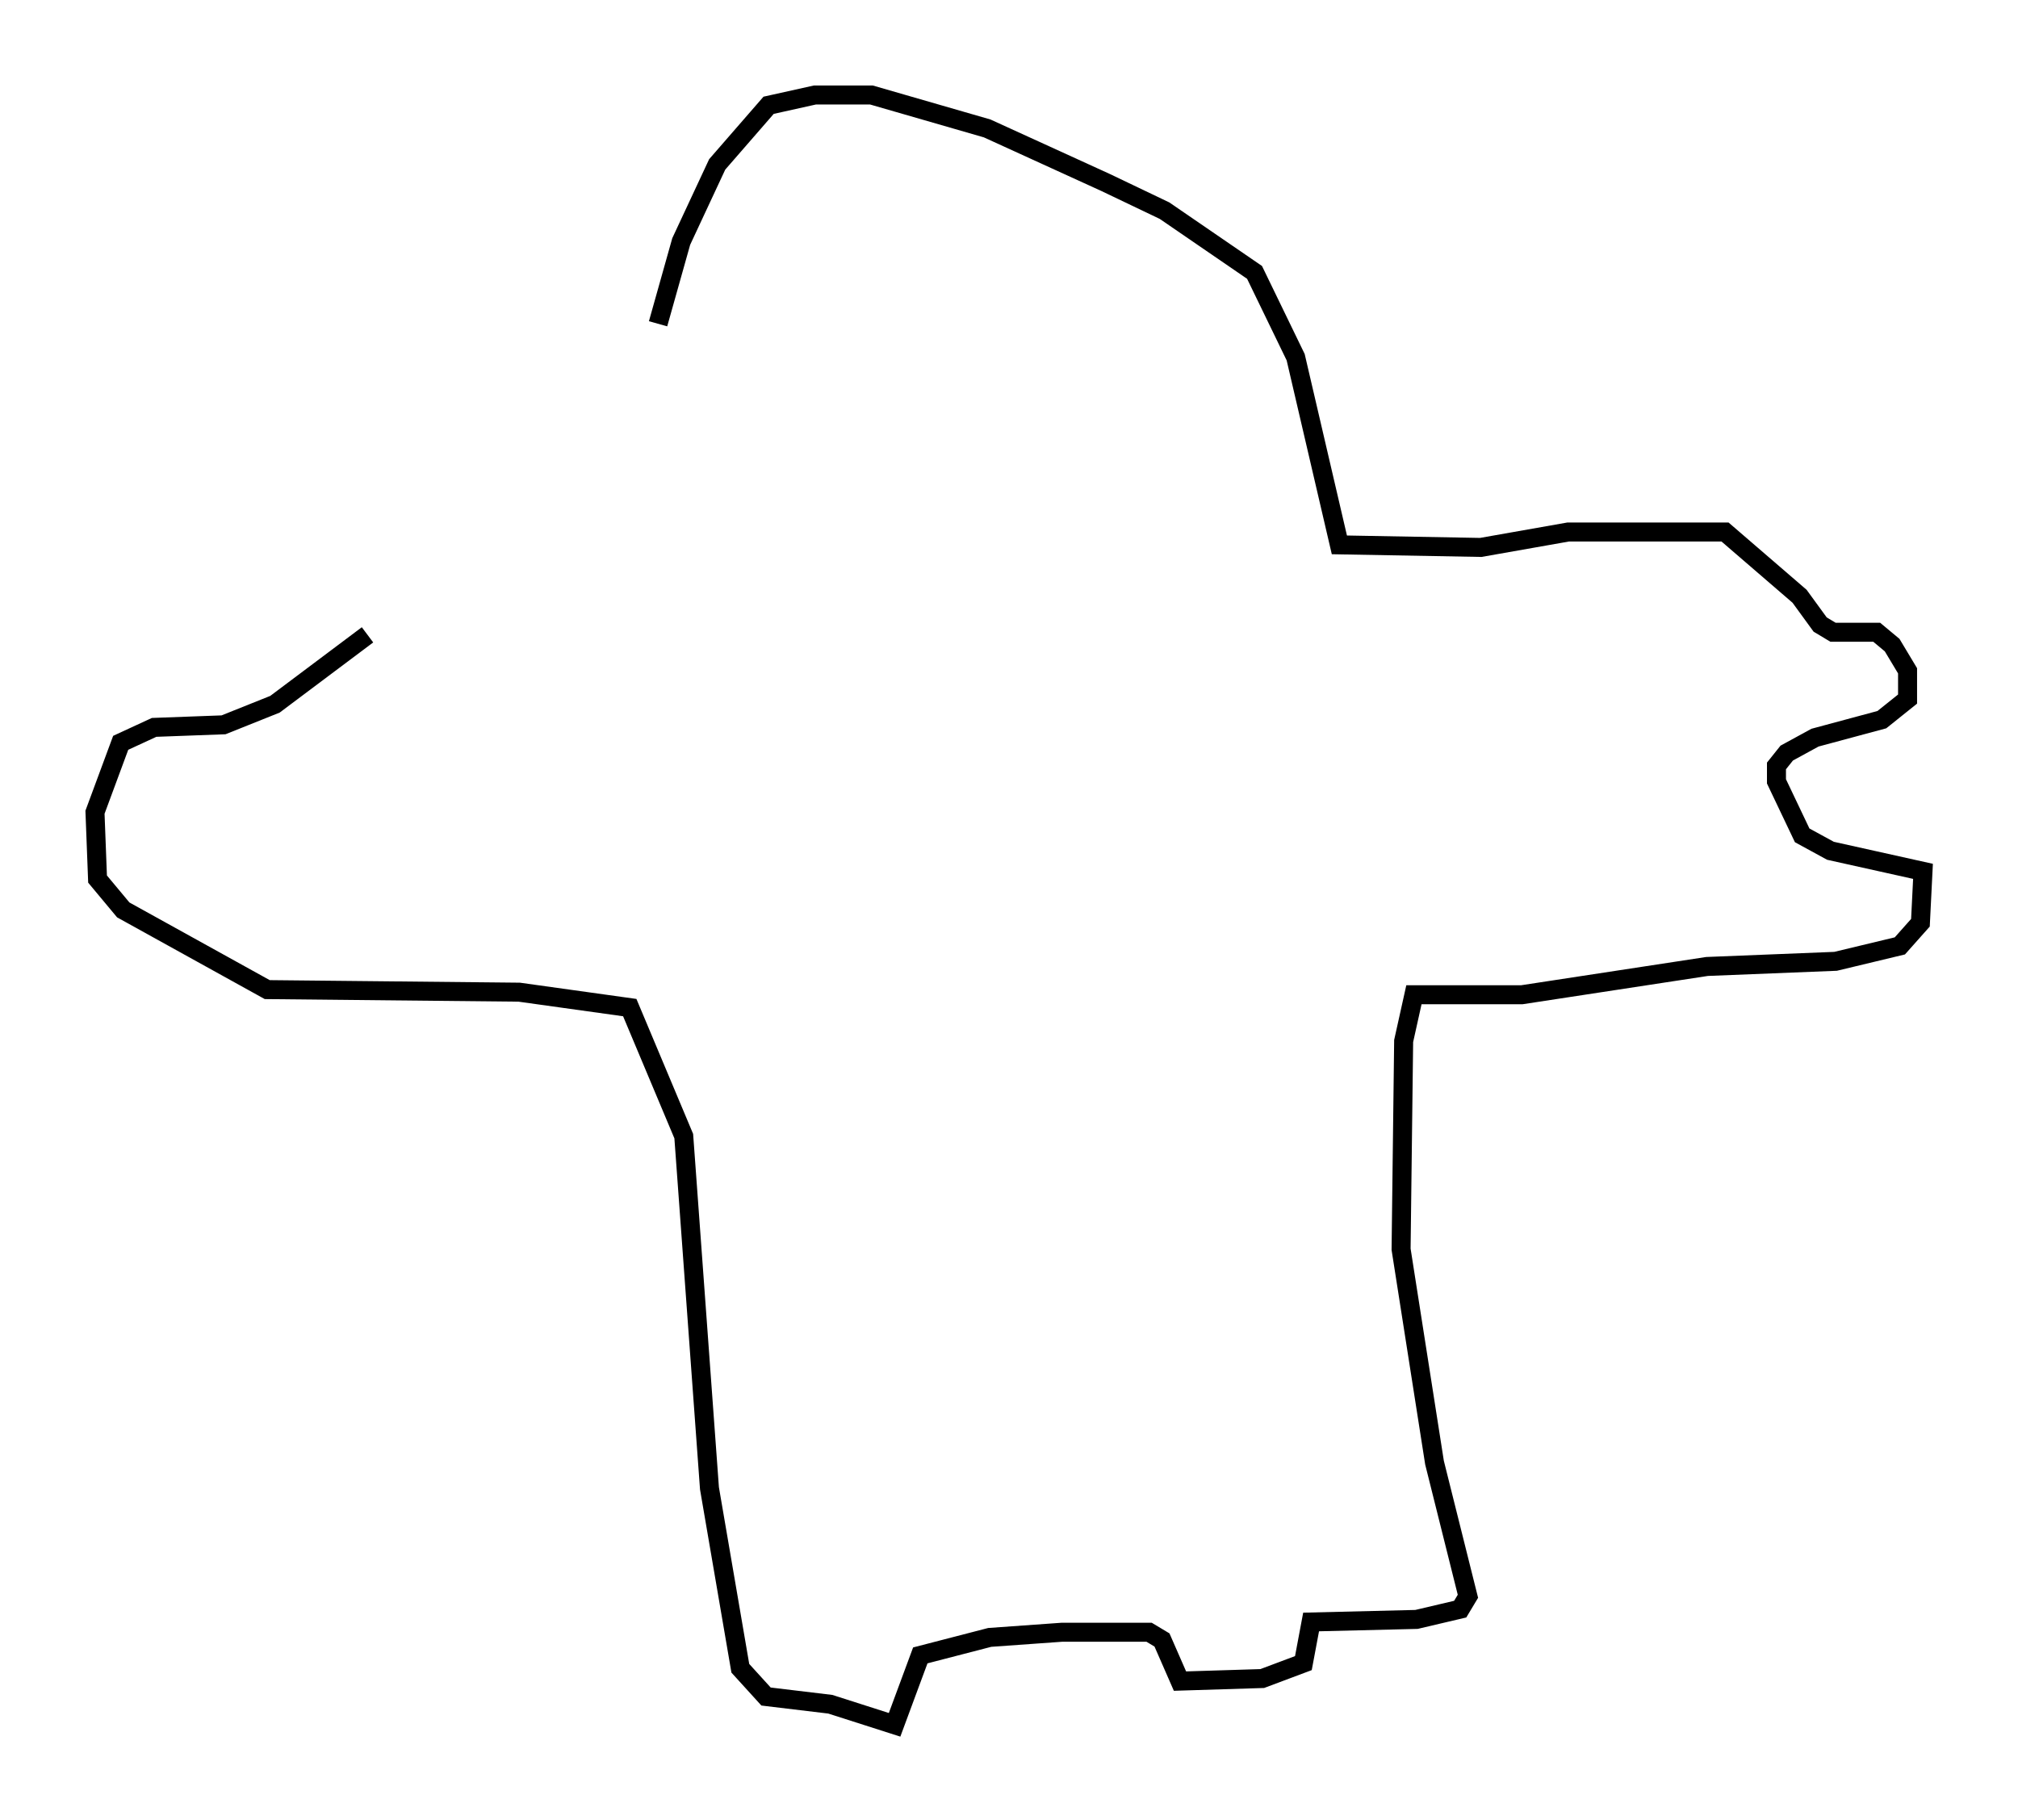<?xml version="1.0" encoding="utf-8" ?>
<svg baseProfile="full" height="95.791" version="1.1" width="106.21" xmlns="http://www.w3.org/2000/svg" xmlns:ev="http://www.w3.org/2001/xml-events" xmlns:xlink="http://www.w3.org/1999/xlink"><defs /><rect fill="white" height="95.791" width="106.21" x="0" y="0" /><path d="M31.793, 24.35 m2.842, -7.307 l1.218, -4.33 1.894, -4.059 l2.706, -3.112 2.436, -0.541 l2.977, 0.0 6.089, 1.759 l6.225, 2.842 3.112, 1.488 l4.736, 3.248 2.165, 4.465 l2.3, 9.878 7.442, 0.135 l4.601, -0.812 8.254, 0.0 l3.924, 3.383 1.083, 1.488 l0.677, 0.406 2.3, 0.0 l0.812, 0.677 0.812, 1.353 l0.0, 1.488 -1.353, 1.083 l-3.518, 0.947 -1.488, 0.812 l-0.541, 0.677 0.0, 0.812 l1.353, 2.842 1.488, 0.812 l4.871, 1.083 -0.135, 2.706 l-1.083, 1.218 -3.383, 0.812 l-6.766, 0.271 -9.743, 1.488 l-5.683, 0.0 -0.541, 2.436 l-0.135, 10.961 1.759, 11.231 l1.759, 7.036 -0.406, 0.677 l-2.3, 0.541 -5.548, 0.135 l-0.406, 2.165 -2.165, 0.812 l-4.33, 0.135 -0.947, -2.165 l-0.677, -0.406 -4.601, 0.0 l-3.789, 0.271 -3.654, 0.947 l-1.353, 3.654 -3.383, -1.083 l-3.383, -0.406 -1.353, -1.488 l-1.624, -9.472 -1.353, -18.538 l-2.842, -6.766 -5.819, -0.812 l-13.261, -0.135 -7.578, -4.195 l-1.353, -1.624 -0.135, -3.518 l1.353, -3.654 1.759, -0.812 l3.654, -0.135 2.706, -1.083 l4.871, -3.654 " fill="none" stroke="black" stroke-width="1" /></svg>